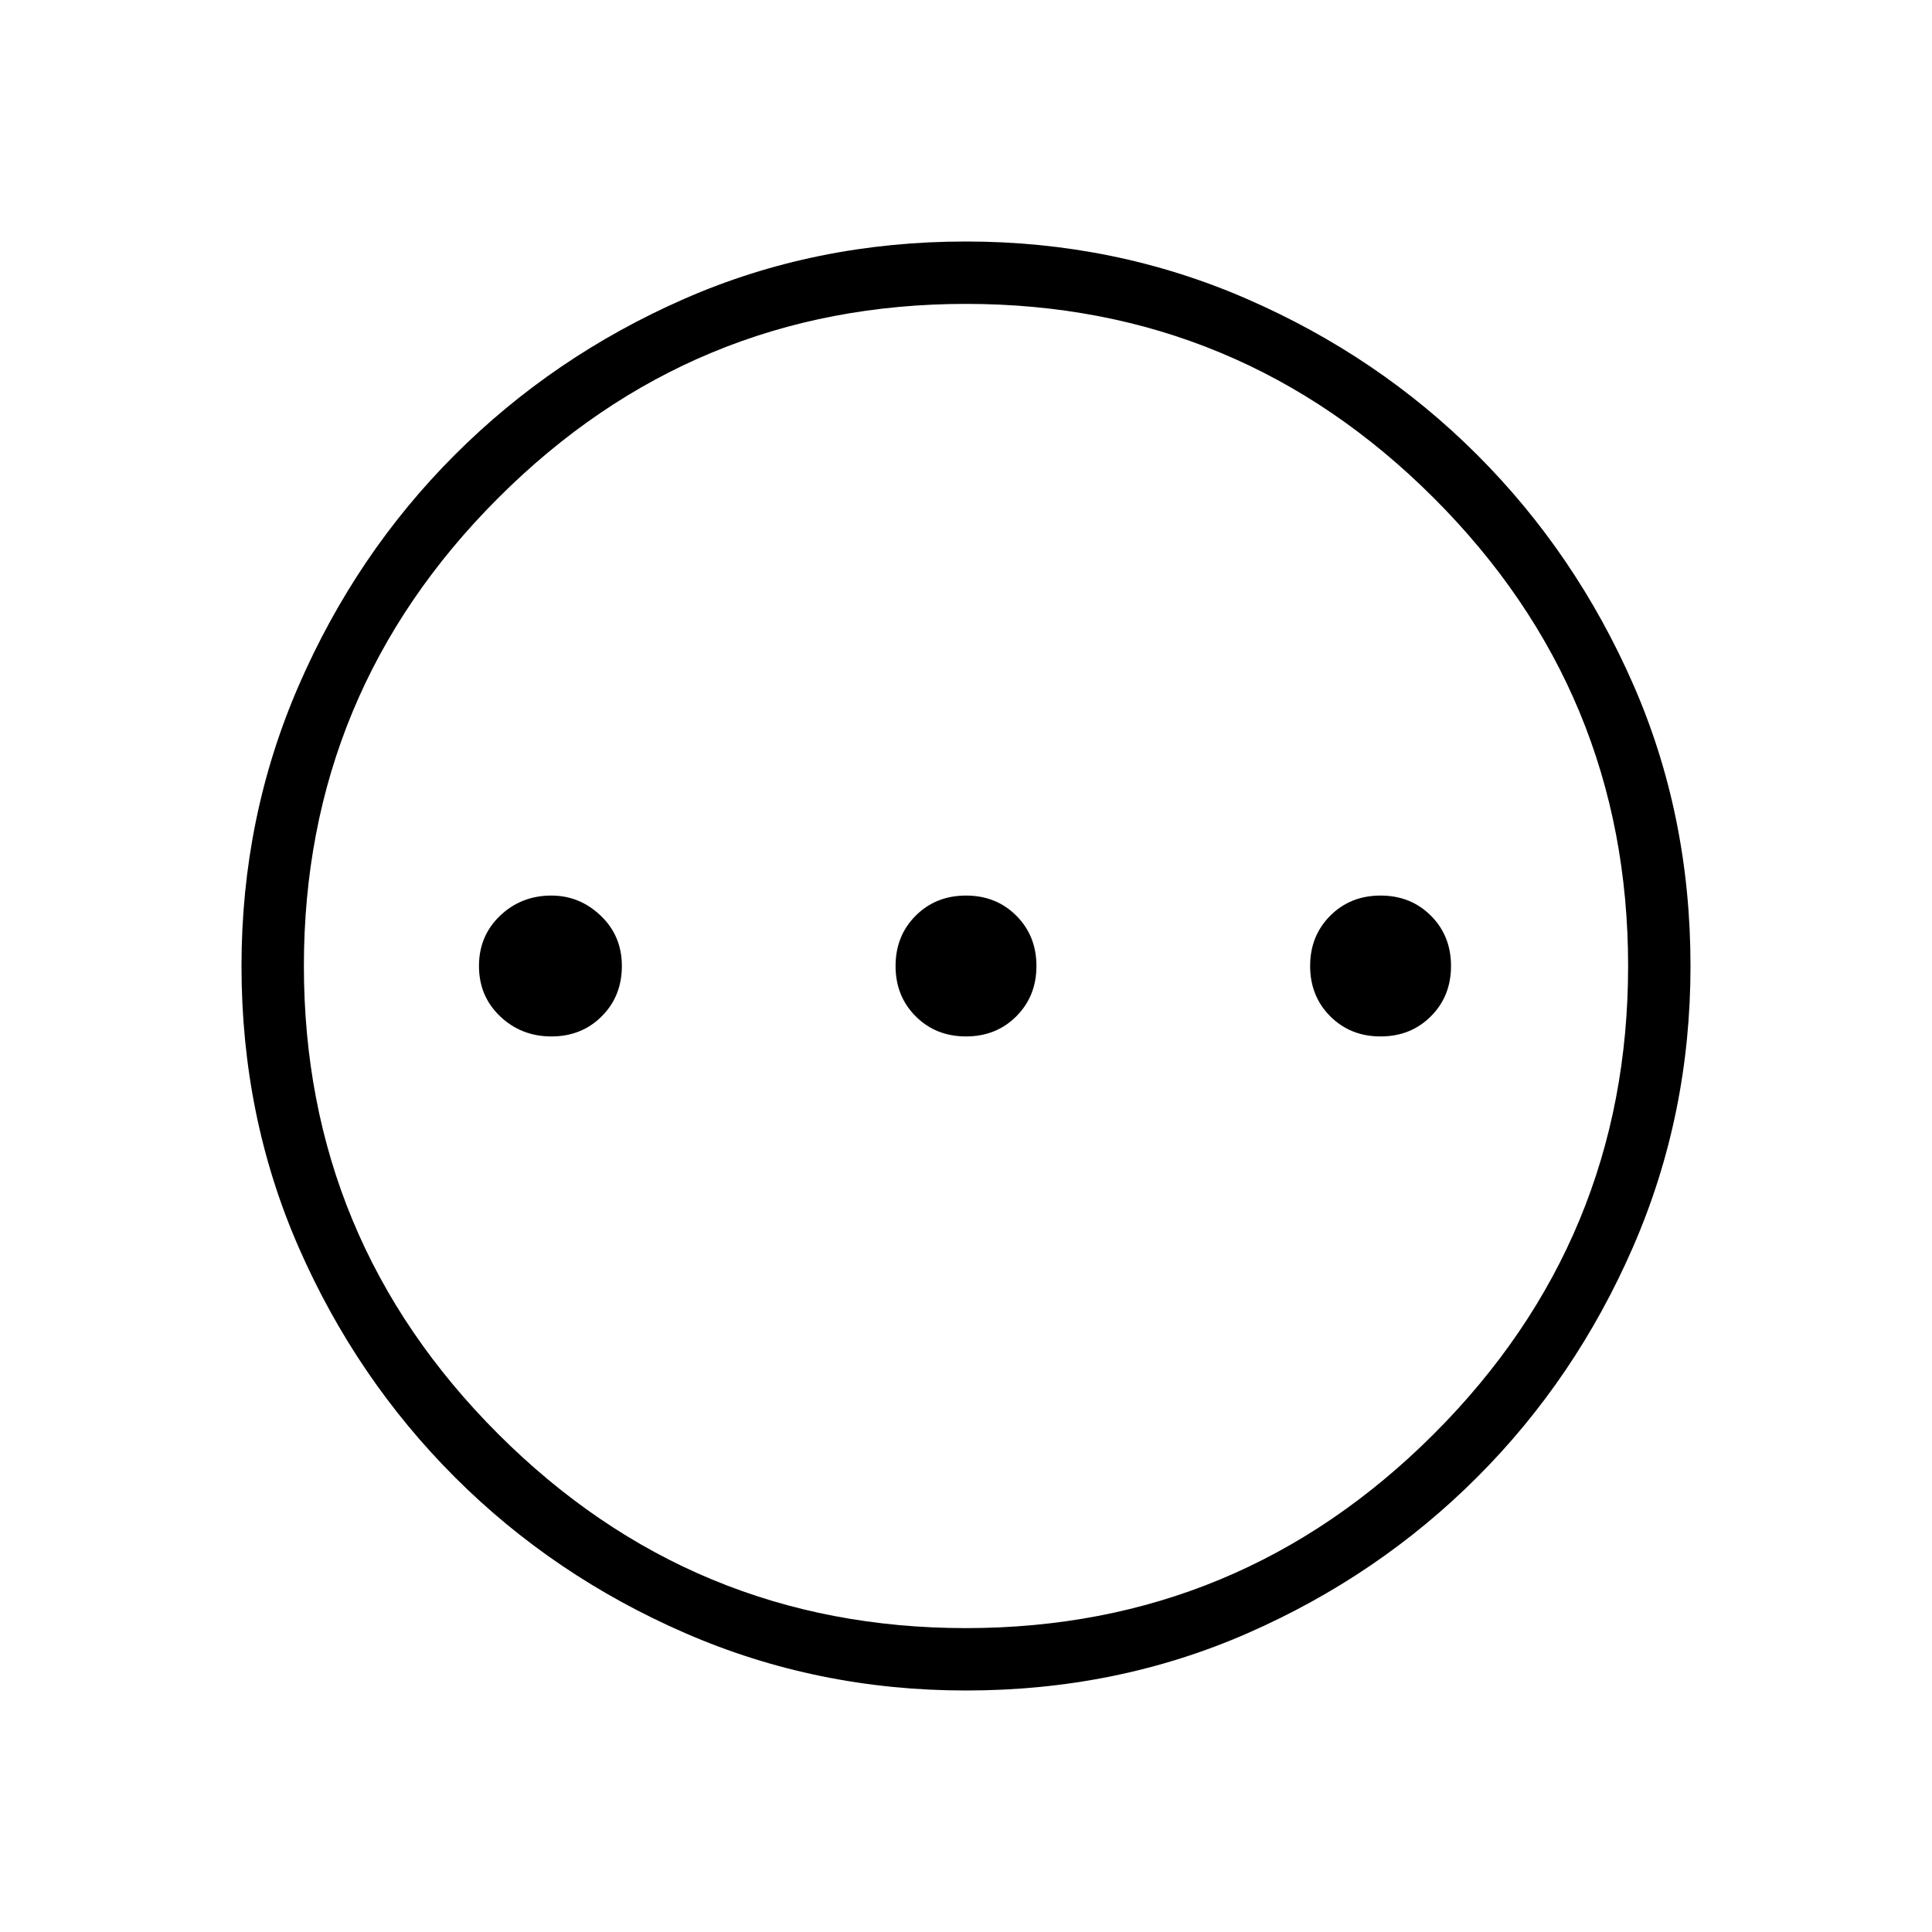 <svg xmlns="http://www.w3.org/2000/svg" height="48" width="48"><path d="M13.7 25.75Q14.45 25.75 14.95 25.25Q15.45 24.75 15.45 24Q15.45 23.25 14.925 22.75Q14.4 22.25 13.7 22.25Q12.95 22.25 12.425 22.75Q11.9 23.25 11.9 24Q11.9 24.75 12.425 25.25Q12.95 25.75 13.7 25.75ZM24 25.75Q24.75 25.75 25.25 25.25Q25.75 24.75 25.75 24Q25.75 23.25 25.25 22.75Q24.75 22.25 24 22.25Q23.25 22.25 22.75 22.75Q22.25 23.25 22.25 24Q22.25 24.75 22.75 25.25Q23.25 25.75 24 25.75ZM34.3 25.75Q35.05 25.75 35.55 25.25Q36.05 24.75 36.05 24Q36.05 23.25 35.55 22.75Q35.05 22.25 34.3 22.25Q33.55 22.25 33.05 22.75Q32.55 23.25 32.55 24Q32.55 24.75 33.05 25.25Q33.55 25.75 34.3 25.75ZM24 42Q20.3 42 17.025 40.575Q13.75 39.15 11.3 36.7Q8.85 34.25 7.425 31Q6 27.75 6 24Q6 20.3 7.425 17.025Q8.85 13.75 11.3 11.3Q13.75 8.85 17 7.425Q20.25 6 24 6Q27.7 6 30.975 7.425Q34.25 8.85 36.7 11.3Q39.15 13.75 40.575 17Q42 20.25 42 24Q42 27.7 40.575 30.975Q39.15 34.25 36.7 36.7Q34.25 39.15 31 40.575Q27.75 42 24 42ZM24 24Q24 24 24 24Q24 24 24 24Q24 24 24 24Q24 24 24 24Q24 24 24 24Q24 24 24 24Q24 24 24 24Q24 24 24 24ZM24 40.45Q30.8 40.45 35.625 35.625Q40.45 30.8 40.45 24Q40.45 17.2 35.625 12.375Q30.8 7.55 24 7.55Q17.2 7.55 12.375 12.375Q7.55 17.2 7.55 24Q7.55 30.8 12.375 35.625Q17.2 40.45 24 40.45Z"/></svg>